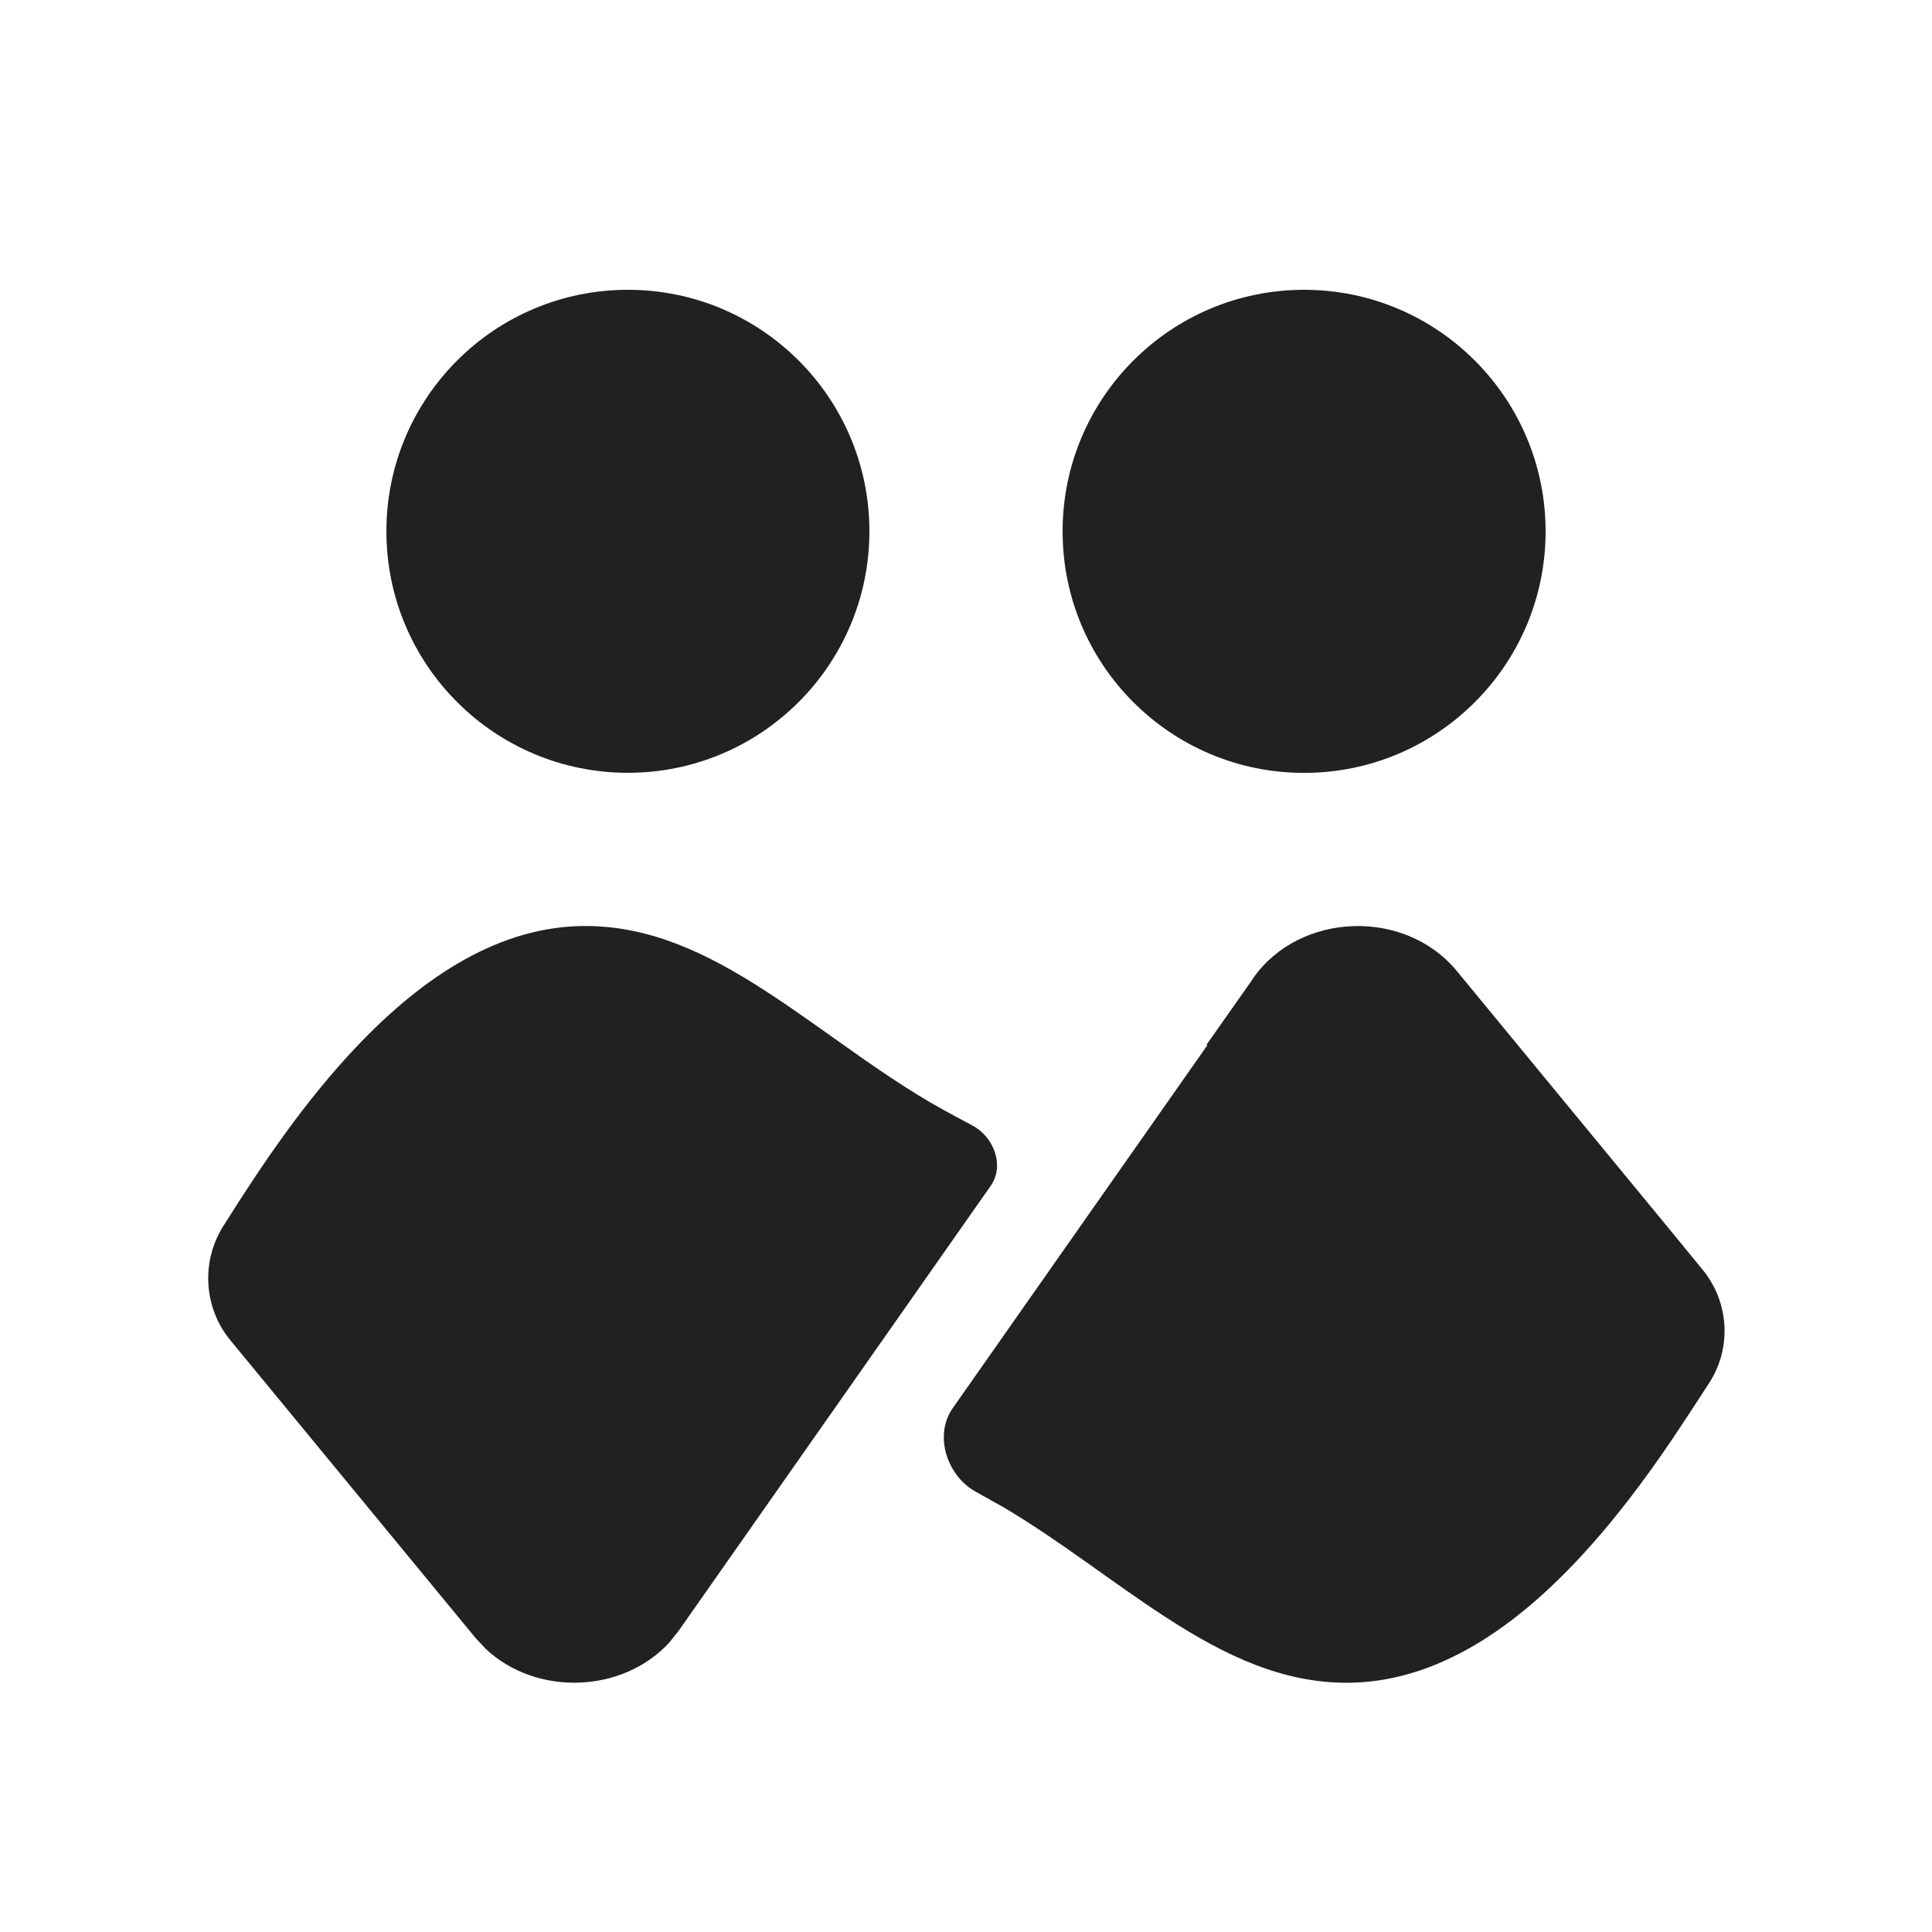 <svg width="20" height="20" viewBox="0 0 20 20" fill="none" xmlns="http://www.w3.org/2000/svg">
<path d="M12.977 10.12C13.457 9.442 14.544 9.4 15.081 10.052L17.302 12.749C17.39 12.857 17.509 13.002 17.627 13.146C17.901 13.481 17.928 13.955 17.693 14.317C17.554 14.532 17.406 14.758 17.302 14.912C17.016 15.334 16.686 15.774 16.312 16.169C15.609 16.912 14.817 17.419 13.942 17.42C13.283 17.42 12.698 17.149 12.078 16.748C11.504 16.376 10.969 15.945 10.379 15.598L10.111 15.448C9.805 15.287 9.664 14.861 9.862 14.578L12.498 10.821L12.49 10.815L12.978 10.121L12.977 10.12ZM6.059 9.586C6.719 9.586 7.304 9.856 7.924 10.258C8.583 10.685 9.192 11.191 9.891 11.557L10.062 11.649C10.29 11.767 10.402 12.068 10.255 12.277L7.024 16.884L6.928 17.004C6.446 17.529 5.554 17.563 5.027 17.068L4.921 16.954L2.376 13.864C2.109 13.529 2.082 13.062 2.308 12.698C2.719 12.043 3.156 11.4 3.689 10.837C4.393 10.094 5.185 9.586 6.059 9.586ZM13.5 3C14.88 3 16 4.12 16 5.501C16 6.882 14.88 8.001 13.5 8.001C12.119 8.001 11 6.882 11 5.501C11 4.12 12.119 3 13.5 3ZM6.5 3C7.88 3 9 4.119 9 5.5C9 6.881 7.88 8 6.5 8C5.119 8 4 6.881 4 5.5C4 4.119 5.119 3 6.5 3Z" fill="#212121"/>
</svg>
